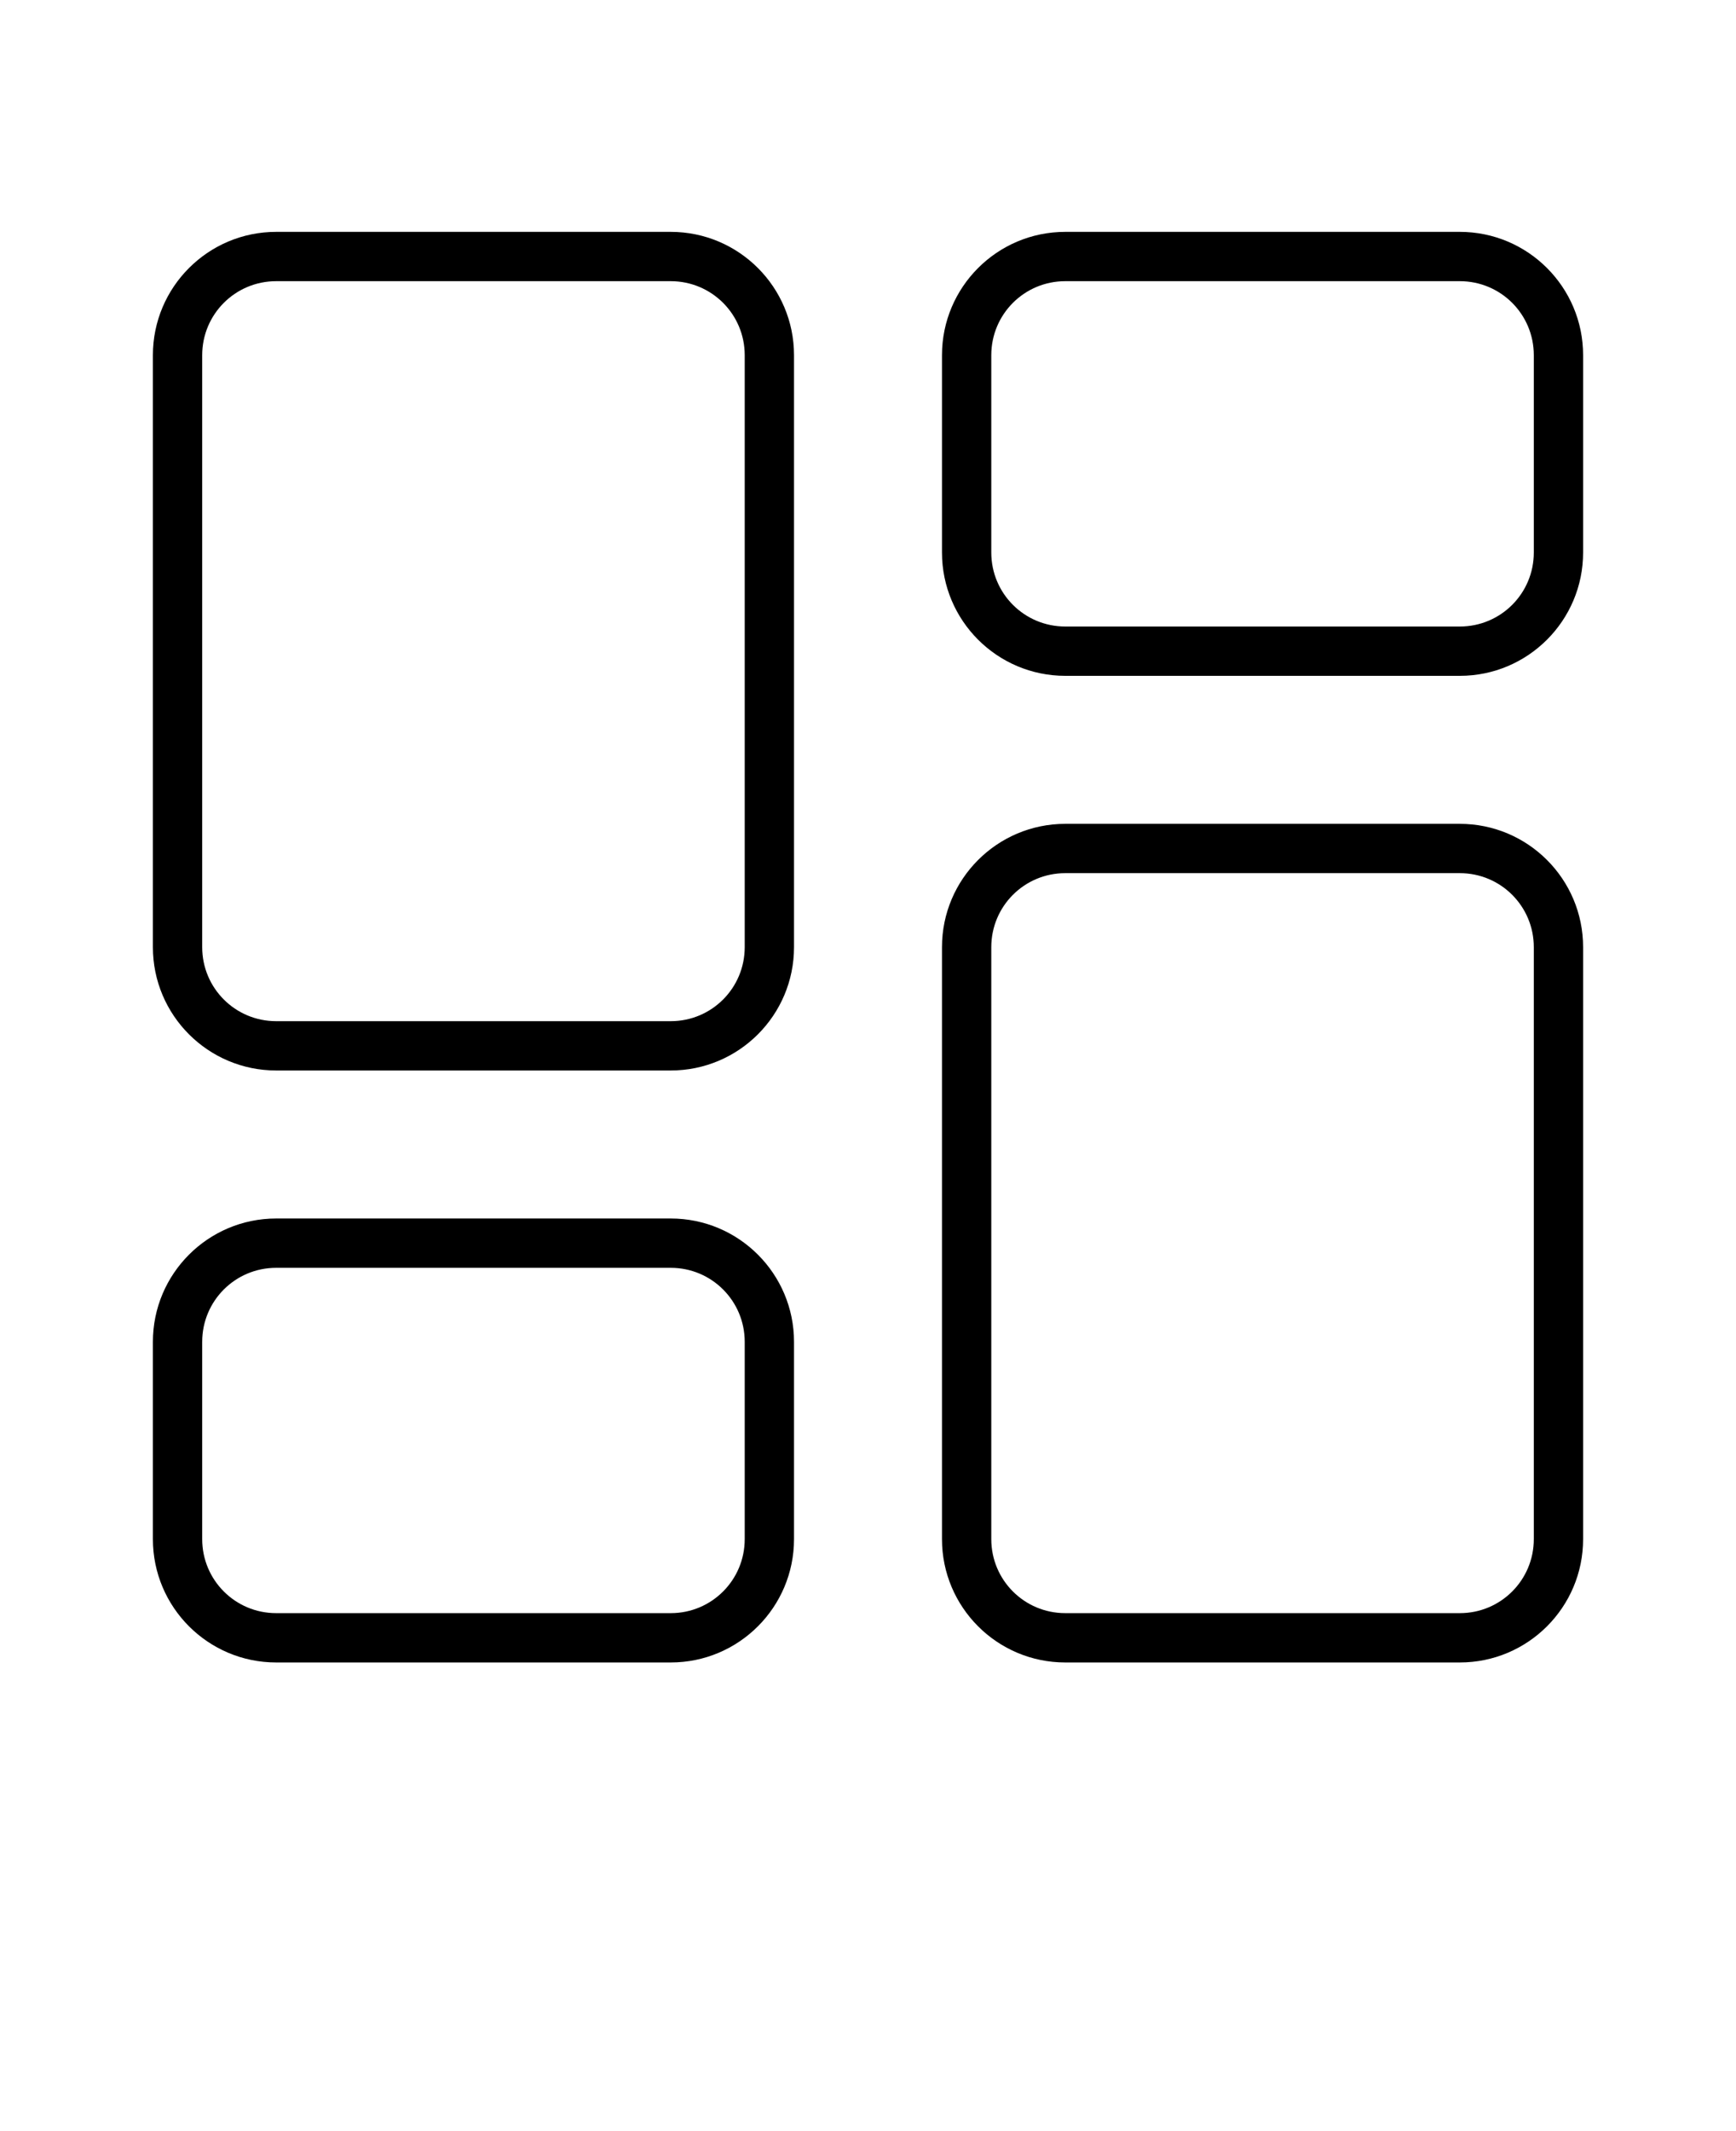 <svg xmlns="http://www.w3.org/2000/svg" version="1.1" viewBox="-5.0 -10.0 110.0 135.0">
 <path d="m12.5 57.812h25c4.312 0 7.812-3.5 7.812-7.812v-37.5c0-4.312-3.5-7.812-7.812-7.812h-25c-4.312 0-7.812 3.5-7.812 7.812v37.5c0 4.312 3.5 7.812 7.812 7.812zm-4.688-45.312c0-2.594 2.094-4.688 4.688-4.688h25c2.594 0 4.688 2.094 4.688 4.688v37.5c0 2.594-2.094 4.688-4.688 4.688h-25c-2.594 0-4.688-2.094-4.688-4.688z"/>
 <path d="m12.5 95.312h25c4.312 0 7.812-3.5 7.812-7.812v-12.5c0-4.312-3.5-7.812-7.812-7.812h-25c-4.312 0-7.812 3.5-7.812 7.812v12.5c0 4.312 3.5 7.812 7.812 7.812zm-4.688-20.312c0-2.594 2.094-4.688 4.688-4.688h25c2.594 0 4.688 2.094 4.688 4.688v12.5c0 2.594-2.094 4.688-4.688 4.688h-25c-2.594 0-4.688-2.094-4.688-4.688z"/>
 <path d="m87.5 42.188h-25c-4.312 0-7.812 3.5-7.812 7.812v37.5c0 4.312 3.5 7.812 7.812 7.812h25c4.312 0 7.812-3.5 7.812-7.812v-37.5c0-4.312-3.5-7.812-7.812-7.812zm4.688 45.312c0 2.594-2.094 4.688-4.688 4.688h-25c-2.594 0-4.688-2.094-4.688-4.688v-37.5c0-2.594 2.094-4.688 4.688-4.688h25c2.594 0 4.688 2.094 4.688 4.688z"/>
 <path d="m87.5 4.688h-25c-4.312 0-7.812 3.5-7.812 7.812v12.5c0 4.312 3.5 7.812 7.812 7.812h25c4.312 0 7.812-3.5 7.812-7.812v-12.5c0-4.312-3.5-7.812-7.812-7.812zm4.688 20.312c0 2.594-2.094 4.688-4.688 4.688h-25c-2.594 0-4.688-2.094-4.688-4.688v-12.5c0-2.594 2.094-4.688 4.688-4.688h25c2.594 0 4.688 2.094 4.688 4.688z"/>
</svg>